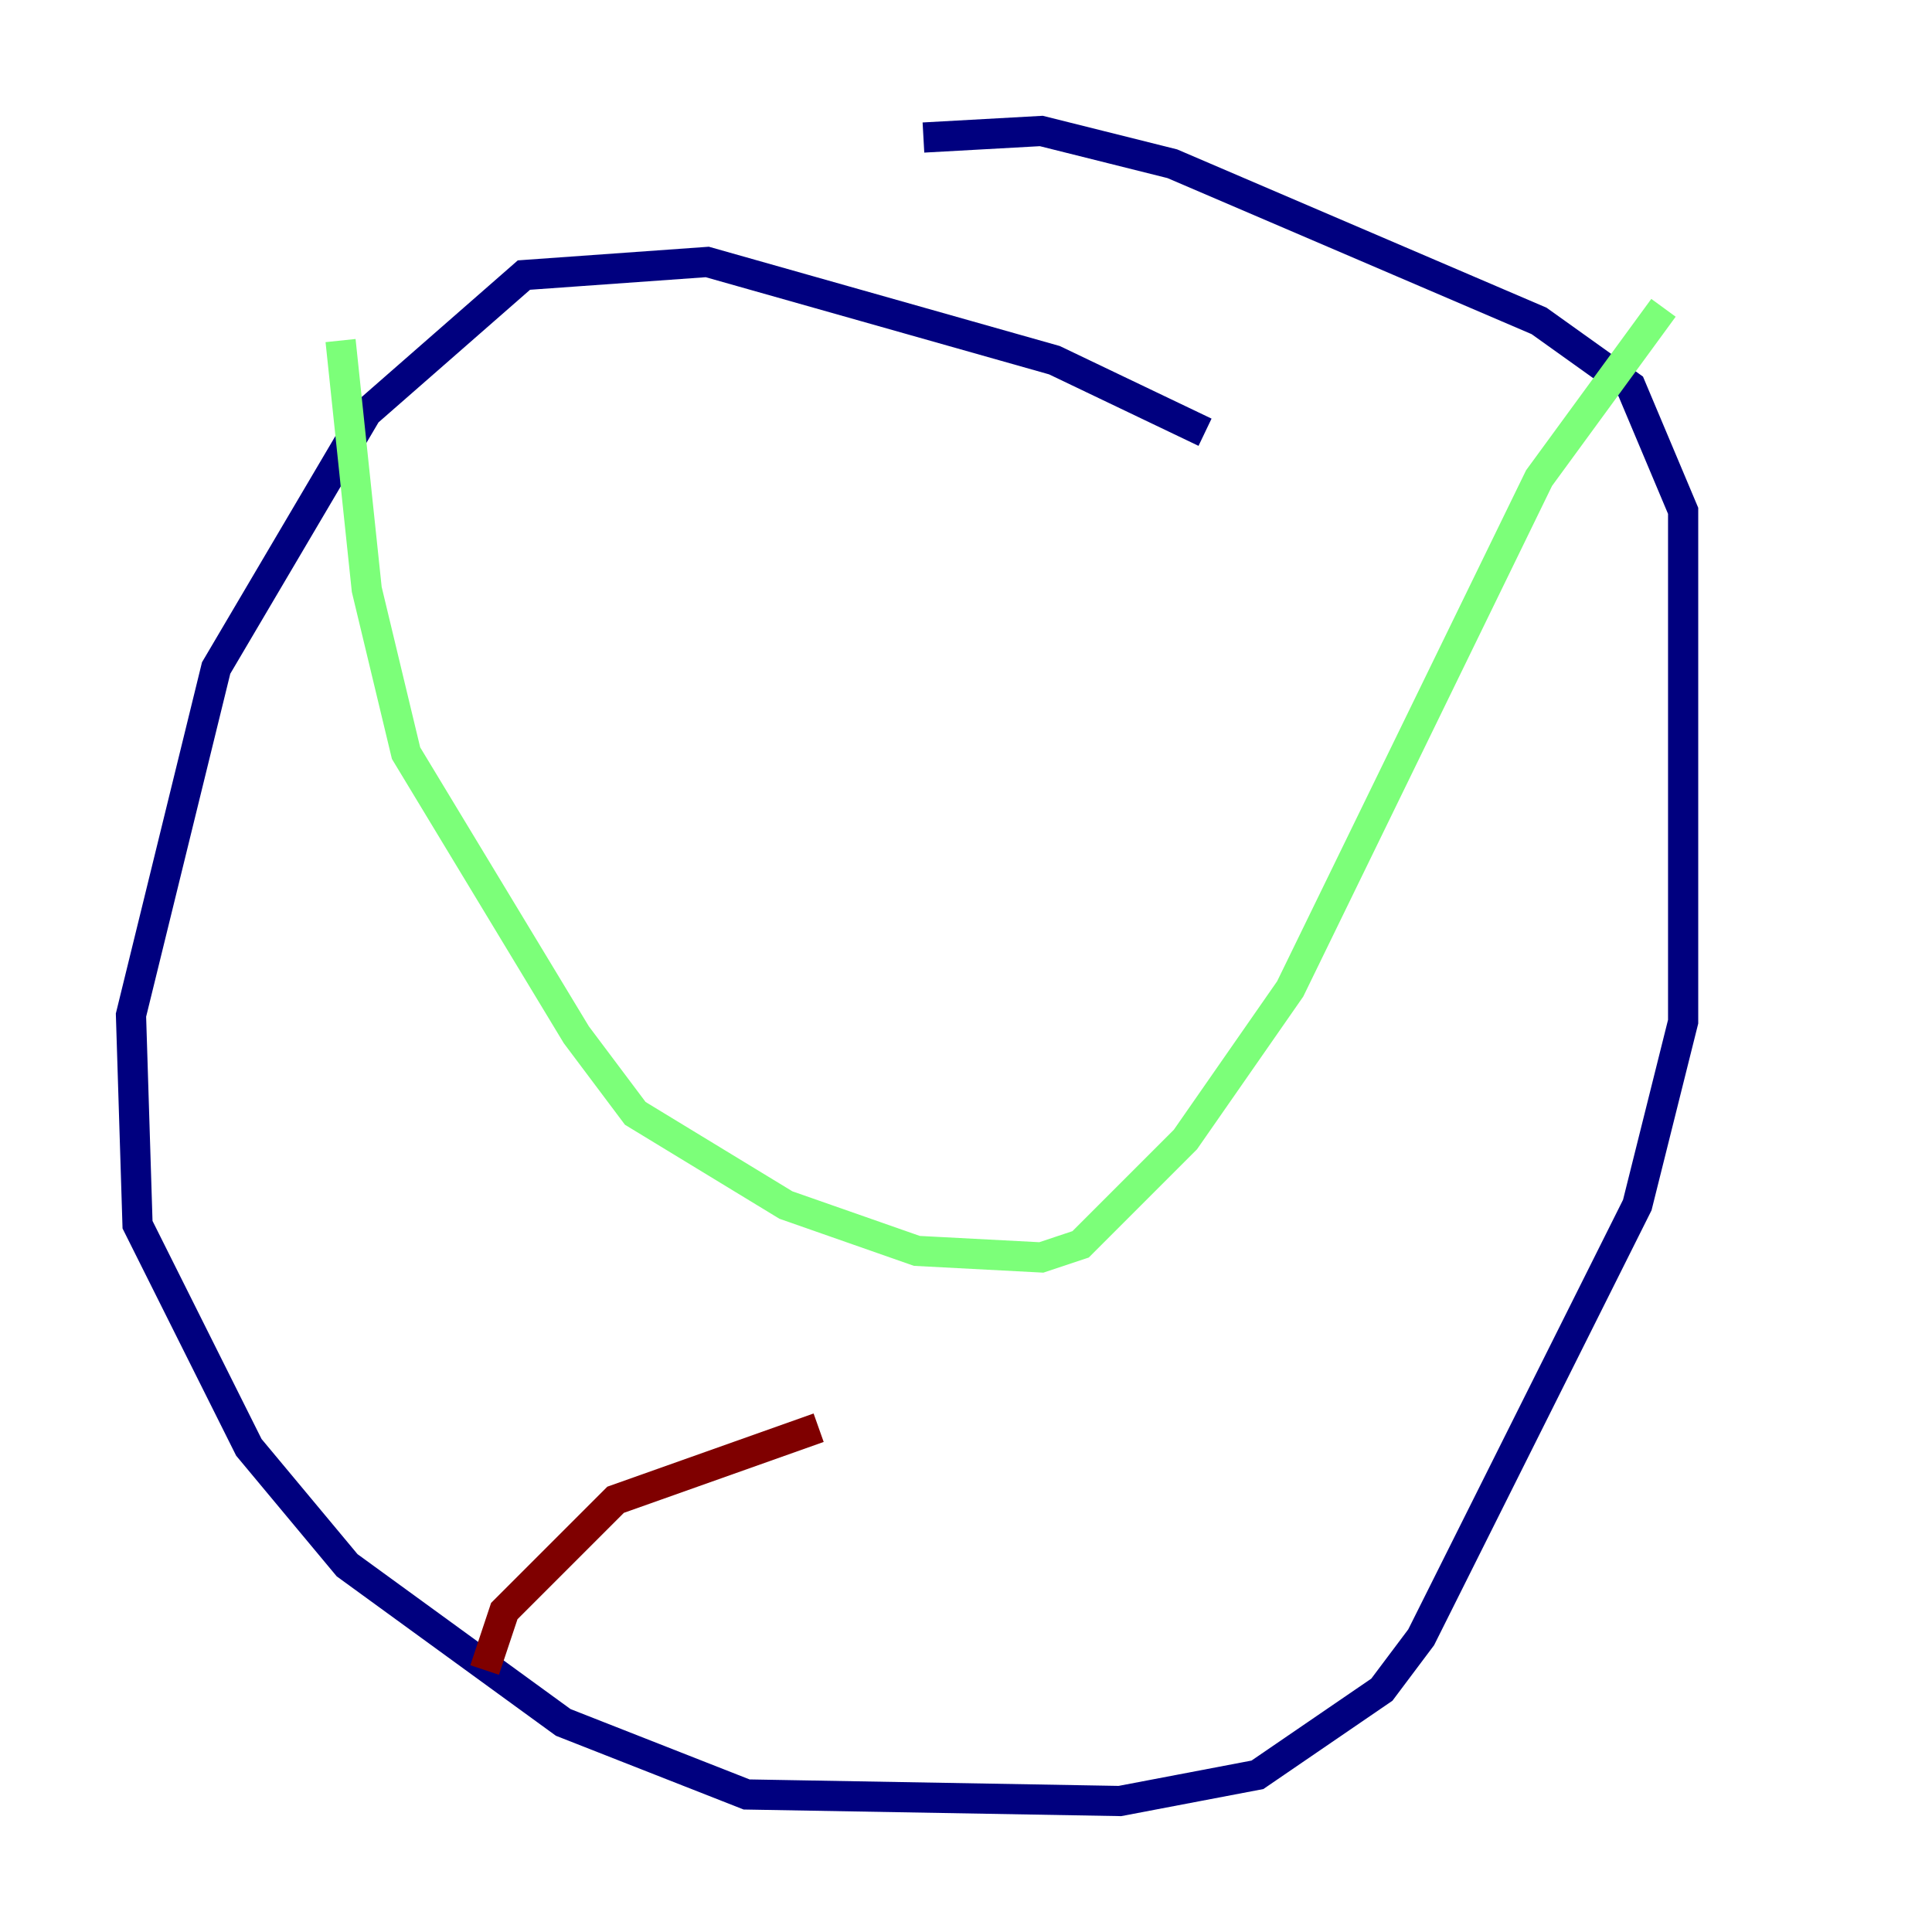 <?xml version="1.0" encoding="utf-8" ?>
<svg baseProfile="tiny" height="128" version="1.2" viewBox="0,0,128,128" width="128" xmlns="http://www.w3.org/2000/svg" xmlns:ev="http://www.w3.org/2001/xml-events" xmlns:xlink="http://www.w3.org/1999/xlink"><defs /><polyline fill="none" points="79.837,28.637 69.858,23.864 46.861,17.356 34.712,18.224 24.298,27.336 14.319,44.258 8.678,67.254 9.112,81.139 16.488,95.891 22.997,103.702 37.315,114.115 49.464,118.888 74.197,119.322 83.308,117.586 91.552,111.946 94.156,108.475 108.475,79.837 111.512,67.688 111.512,33.844 108.041,25.6 101.966,21.261 77.668,10.848 68.99,8.678 61.18,9.112" stroke="#00007f" stroke-width="2" /><polyline fill="none" points="22.563,22.563 24.298,39.051 26.902,49.898 38.183,68.556 42.088,73.763 52.068,79.837 60.746,82.875 68.99,83.308 71.593,82.441 78.536,75.498 85.478,65.519 101.966,31.675 110.21,20.393" stroke="#7cff79" stroke-width="2" /><polyline fill="none" points="32.108,110.644 33.41,106.739 40.786,99.363 54.237,94.59" stroke="#7f0000" stroke-width="2" /></svg>